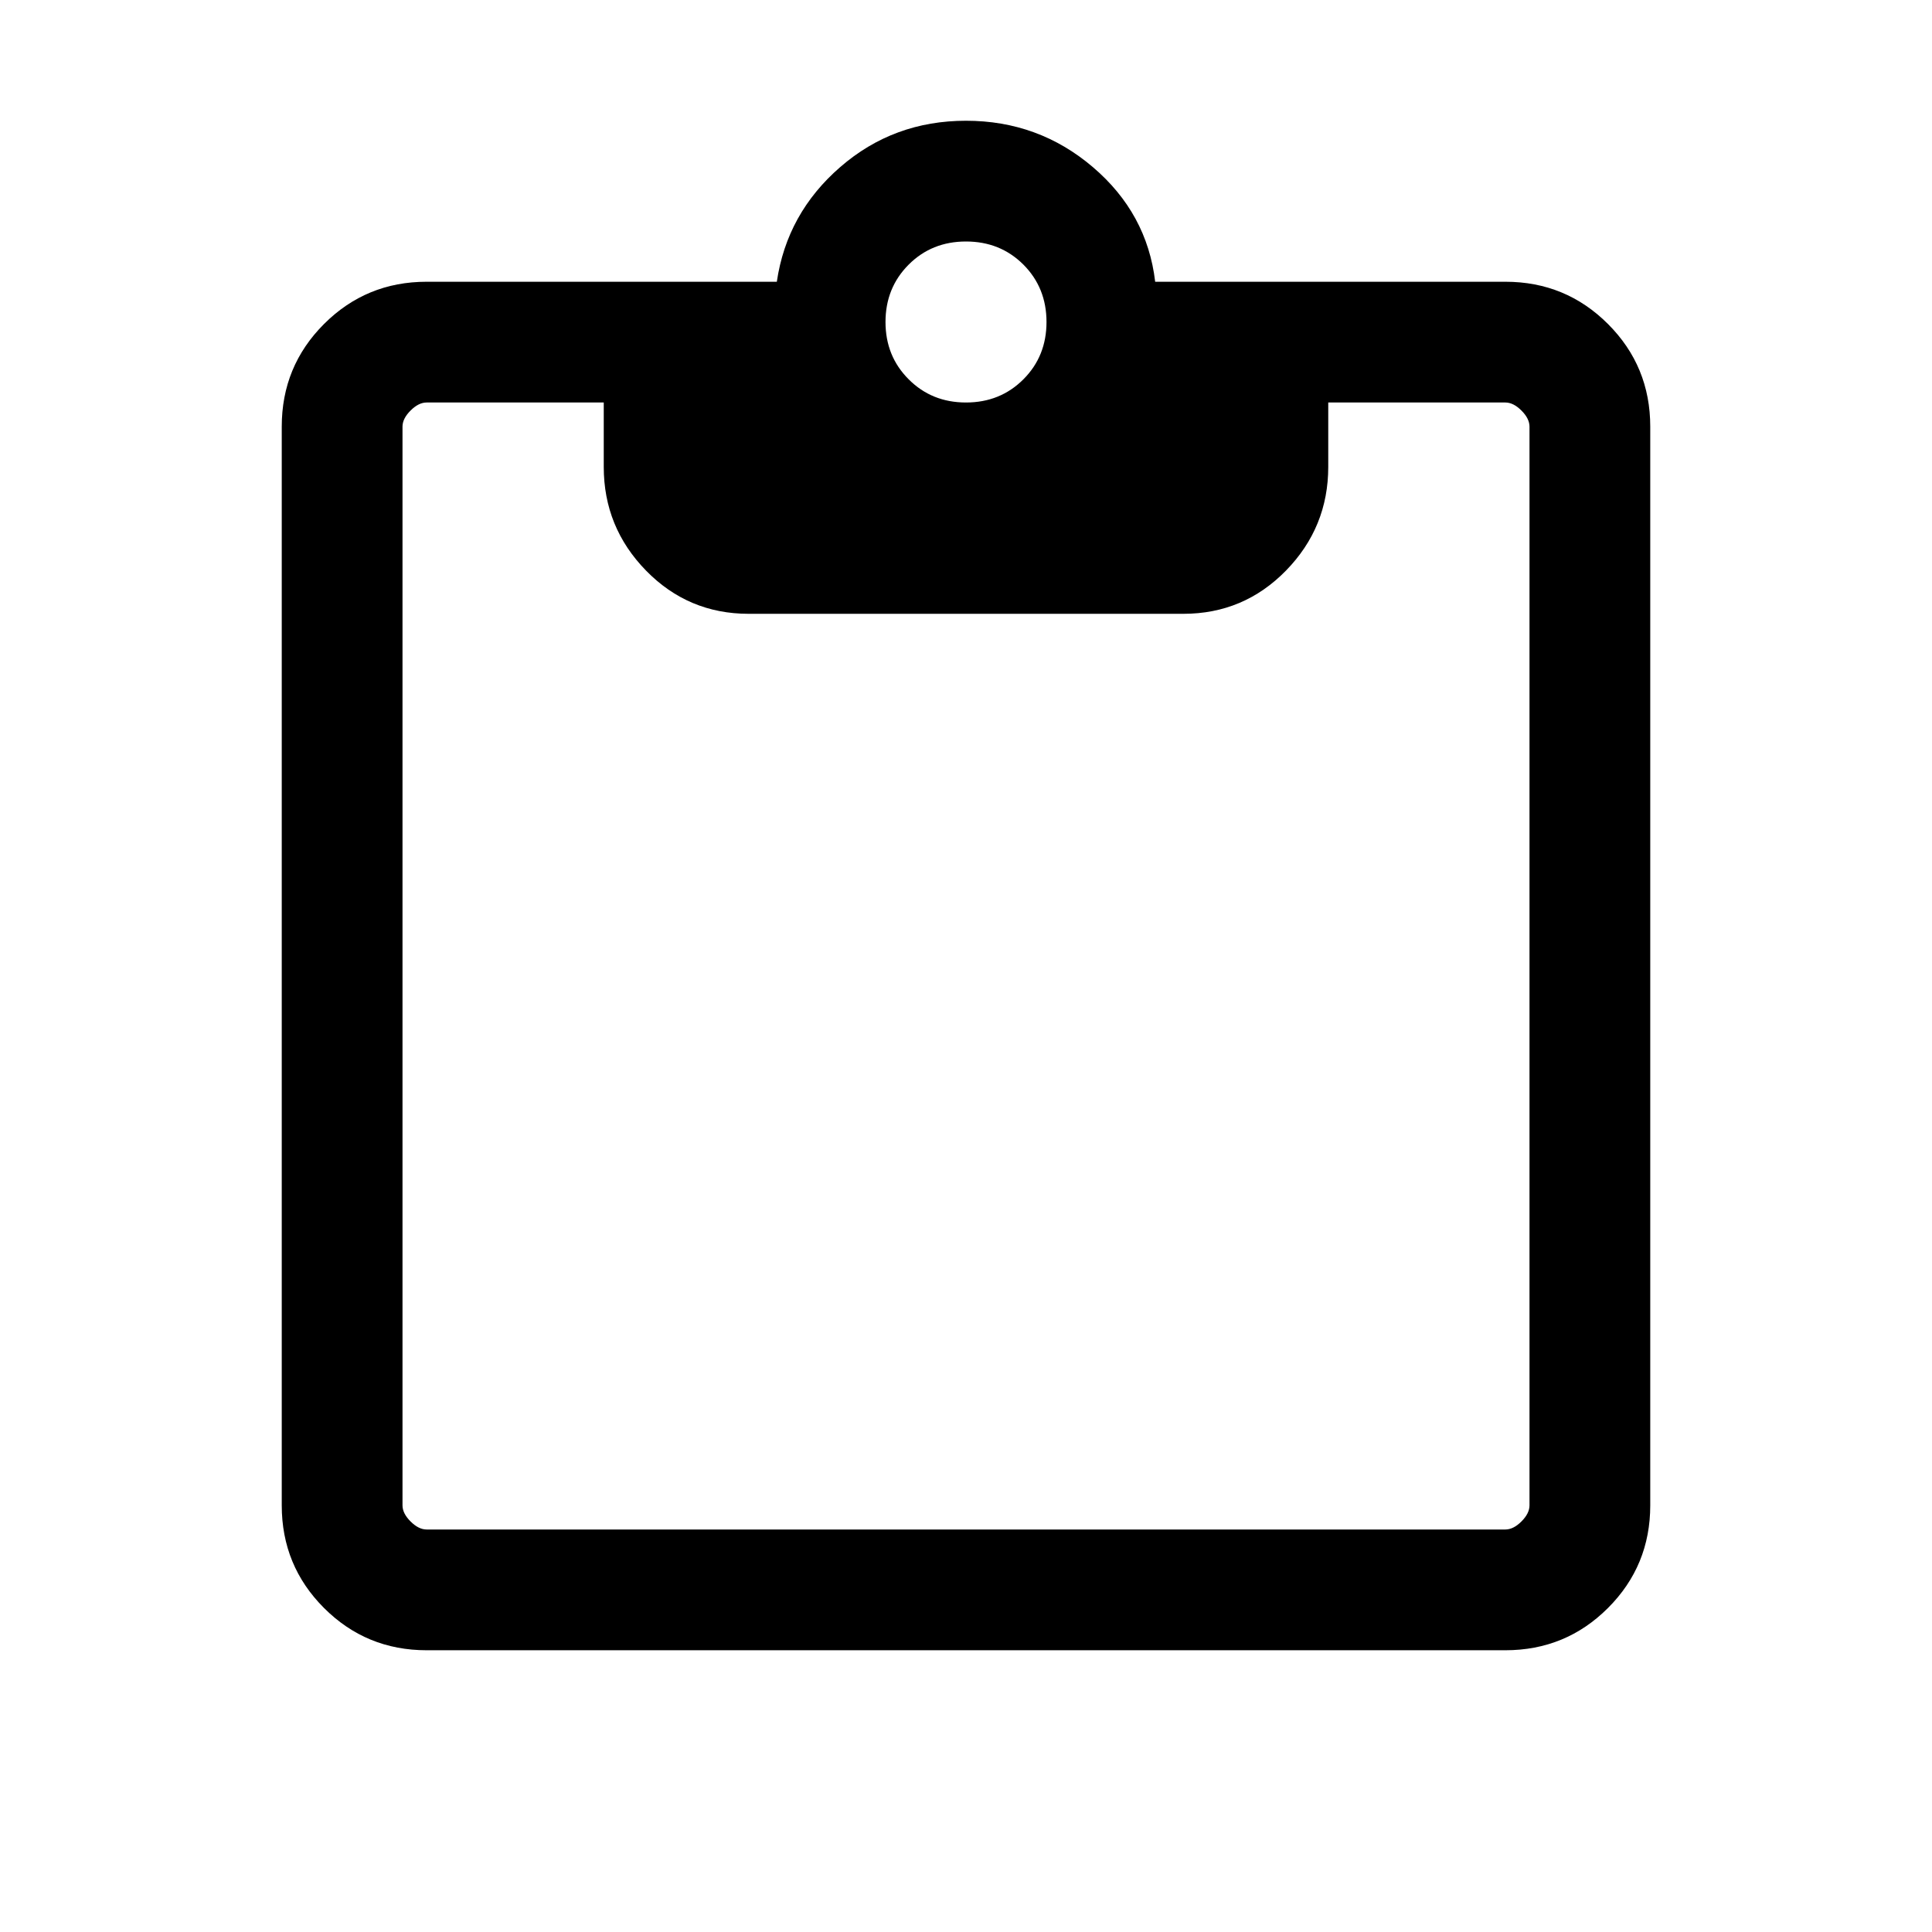 <svg xmlns="http://www.w3.org/2000/svg" height="24" width="24"><path d="M5.3 20.5Q4.55 20.5 4.025 19.975Q3.5 19.45 3.5 18.7V5.3Q3.5 4.55 4.025 4.025Q4.55 3.5 5.3 3.5H9.65Q9.775 2.65 10.438 2.075Q11.1 1.5 12 1.5Q12.9 1.5 13.575 2.075Q14.25 2.65 14.35 3.5H18.7Q19.45 3.5 19.975 4.025Q20.5 4.55 20.5 5.3V18.7Q20.5 19.45 19.975 19.975Q19.45 20.5 18.7 20.5ZM5.3 19H18.7Q18.8 19 18.9 18.9Q19 18.8 19 18.7V5.3Q19 5.2 18.9 5.1Q18.8 5 18.7 5H16.5V5.8Q16.5 6.55 15.975 7.088Q15.45 7.625 14.7 7.625H9.3Q8.55 7.625 8.025 7.088Q7.5 6.55 7.5 5.8V5H5.3Q5.2 5 5.1 5.1Q5 5.2 5 5.3V18.7Q5 18.8 5.1 18.9Q5.2 19 5.3 19ZM12 5Q12.425 5 12.713 4.712Q13 4.425 13 4Q13 3.575 12.713 3.287Q12.425 3 12 3Q11.575 3 11.288 3.287Q11 3.575 11 4Q11 4.425 11.288 4.712Q11.575 5 12 5Z"/></svg>